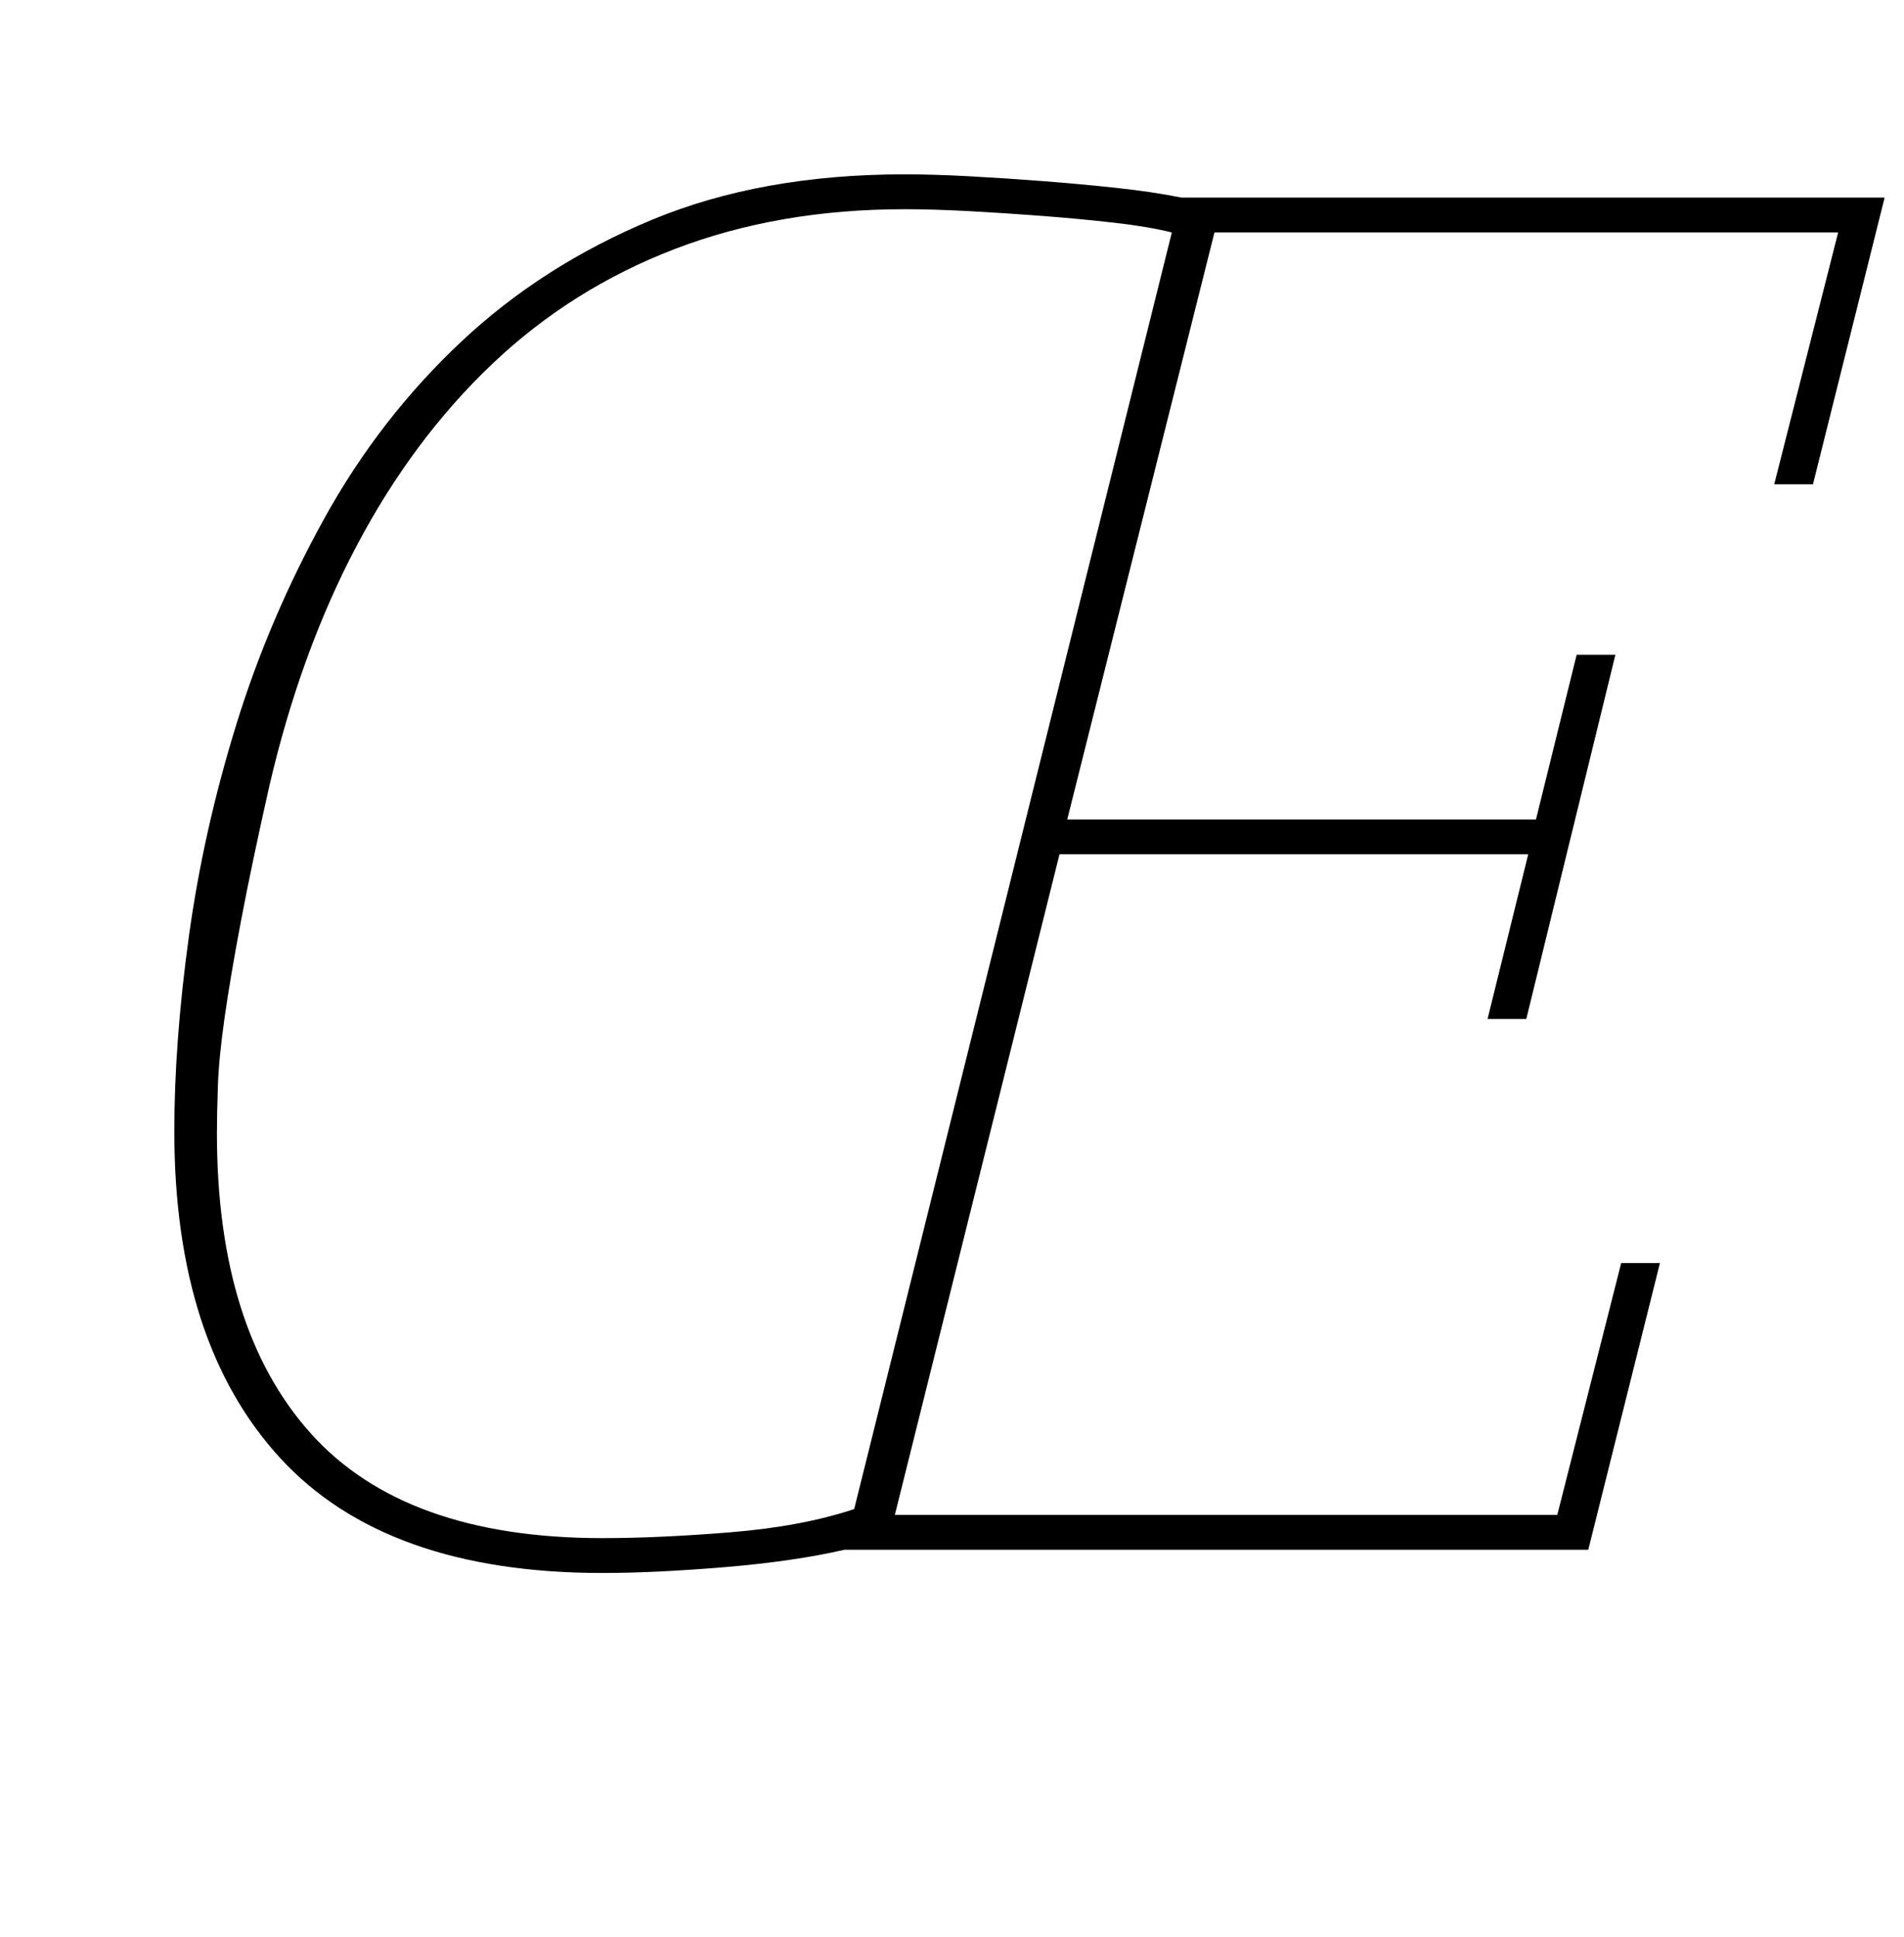 <?xml version="1.0" standalone="no"?>
<!DOCTYPE svg PUBLIC "-//W3C//DTD SVG 1.1//EN" "http://www.w3.org/Graphics/SVG/1.1/DTD/svg11.dtd" >
<svg xmlns="http://www.w3.org/2000/svg" xmlns:xlink="http://www.w3.org/1999/xlink" version="1.1" viewBox="-10 0 983 1000">
  <g transform="matrix(1 0 0 -1 0 800)">
   <path fill="currentColor"
d="M301 -12q-112 0 -166.5 59.5t-54.5 168.5q0 46 7.5 100.5t24.5 109.5t45.5 106.5t70.5 91t98.5 63t130.5 23.5q15 0 33.5 -1t38 -2.5t38 -3.5t33.5 -5h363l-37 -148h-20l33 130h-322l-76 -303h242l21 85h20l-46 -188h-20l21 85h-242l-85 -341h342l33 130h20l-37 -148
h-384q-26 -6 -62 -9t-63 -3zM301 6q29 0 66 3t64 12l164 659q-12 3 -29.5 5t-37 3.5t-38 2.5t-33.5 1q-65 0 -118.5 -20.5t-94.5 -59.5t-70 -94t-45 -124q-9 -40 -14.5 -69t-8.5 -50t-3.5 -35.5t-0.5 -24.5q0 -101 48.5 -155t150.5 -54z" />
  </g>

</svg>
